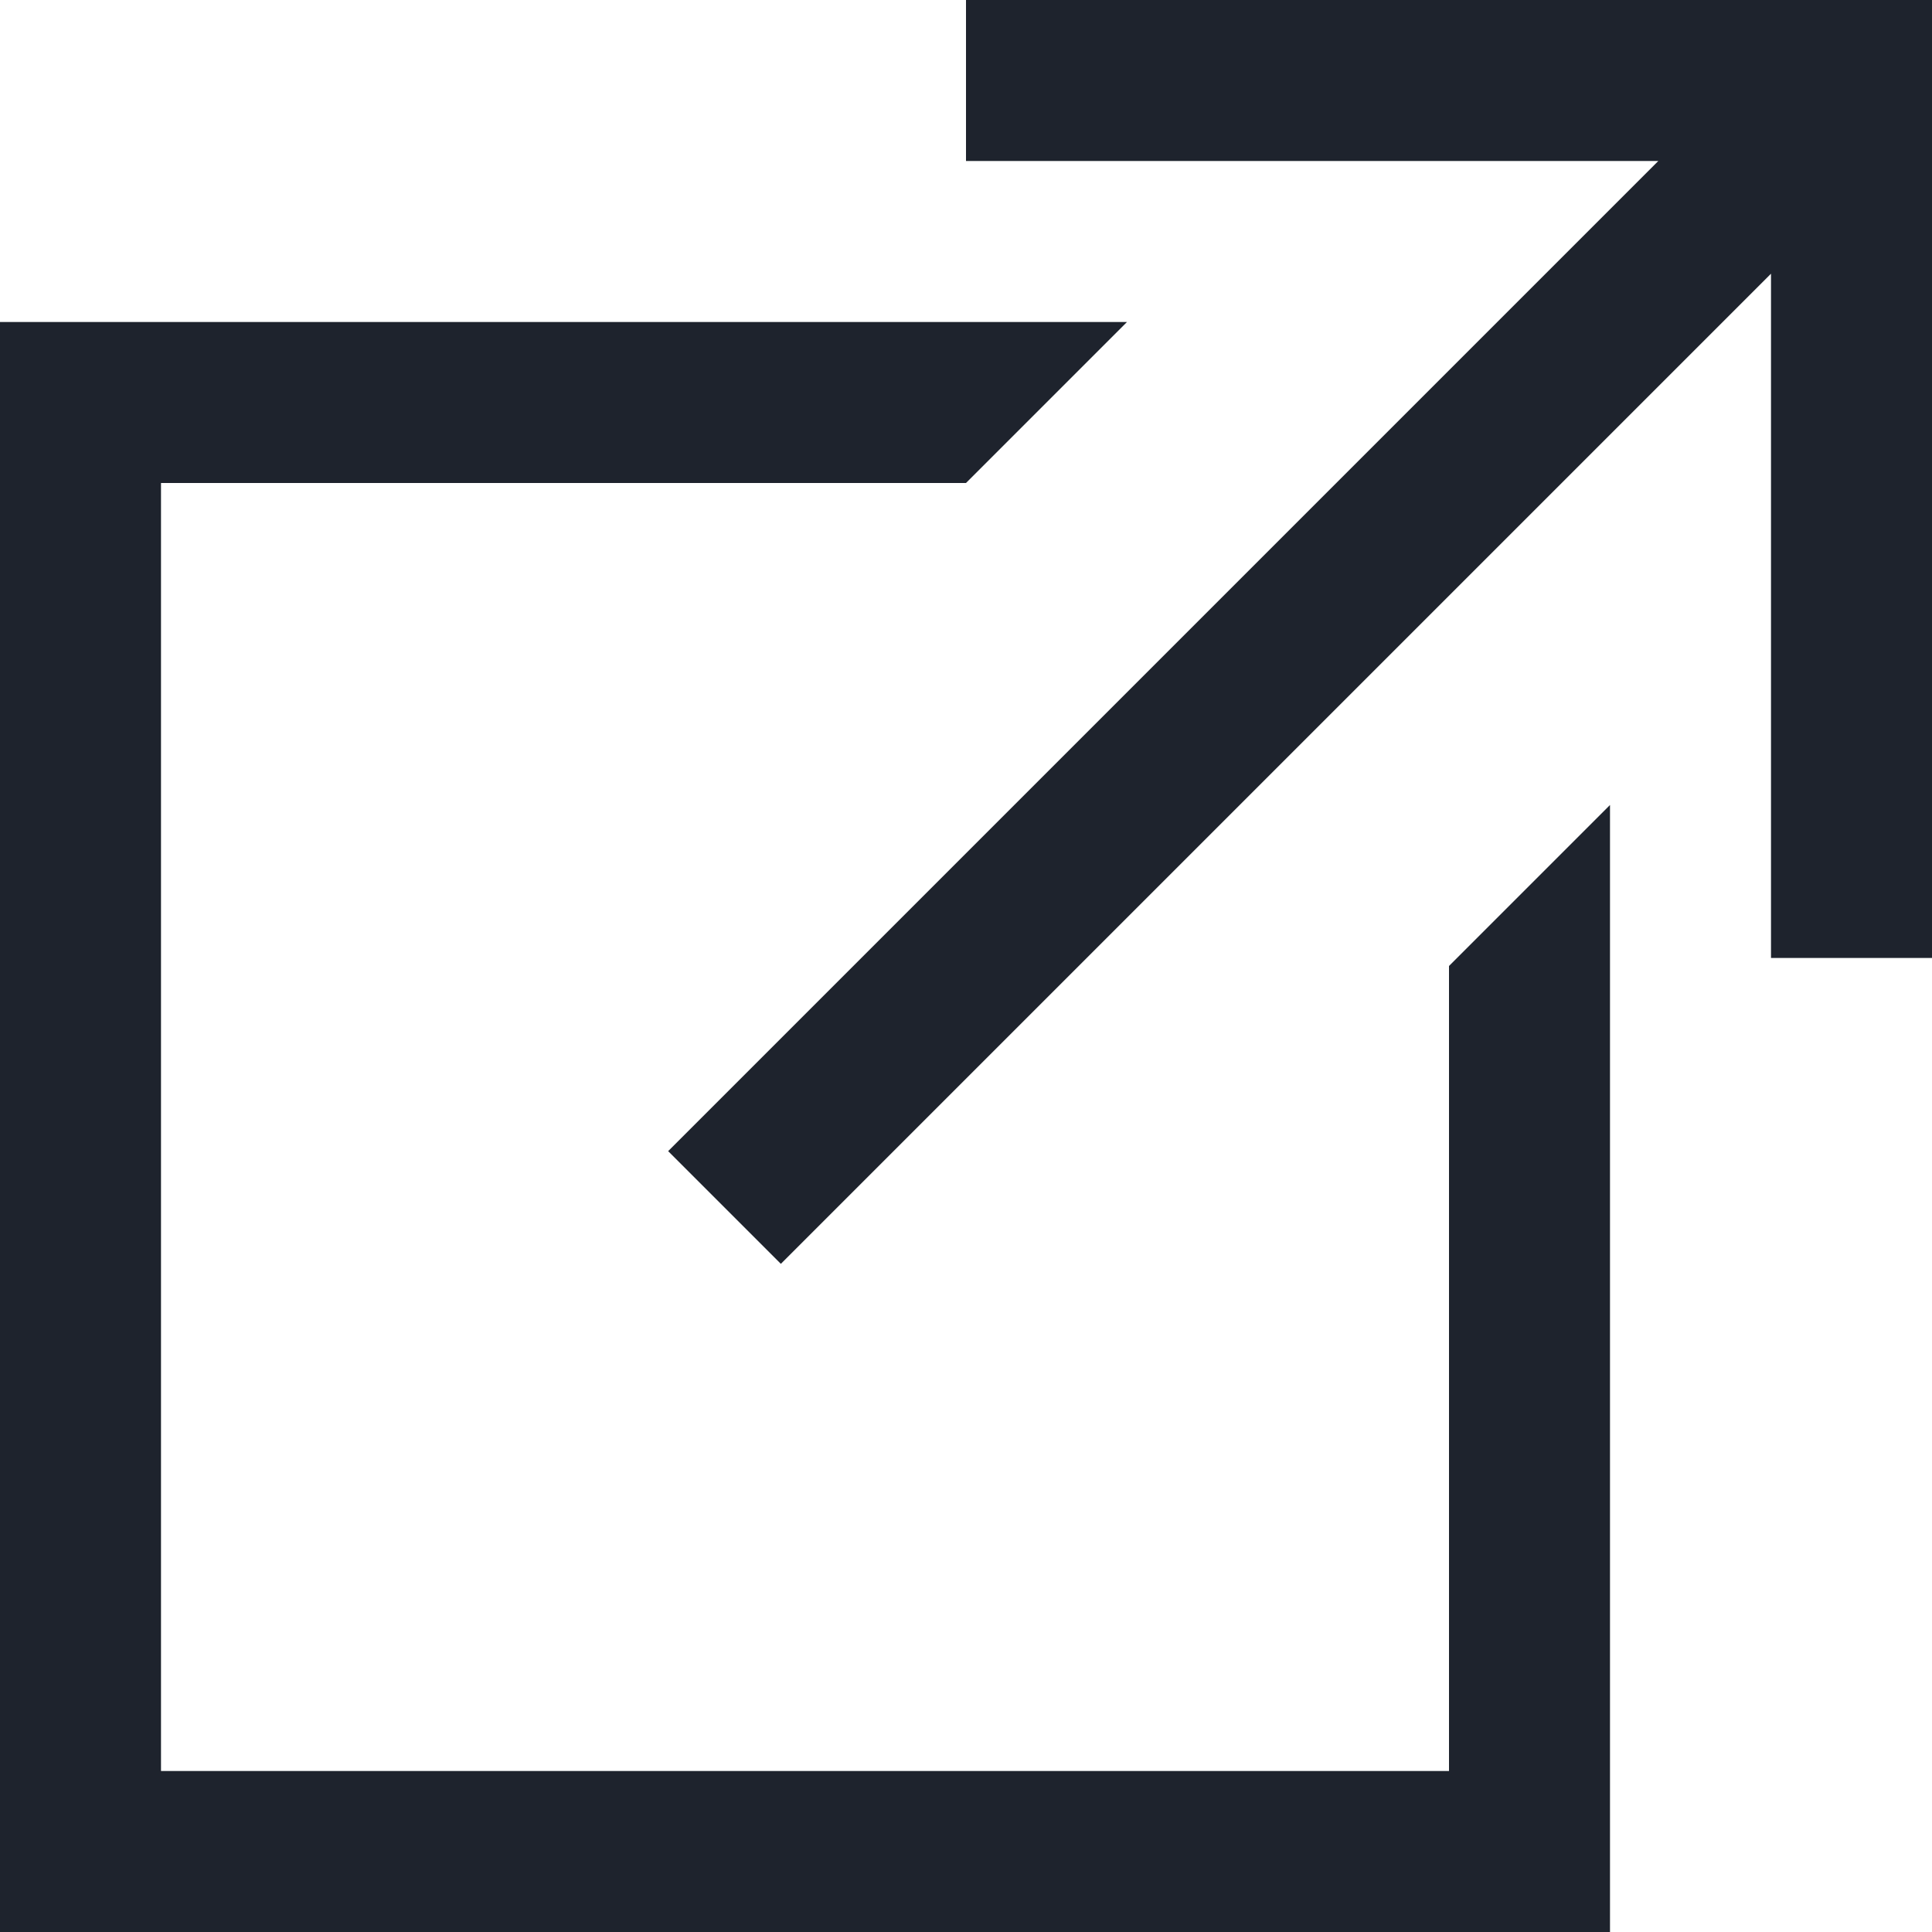 <?xml version="1.0" encoding="UTF-8" standalone="no"?>
<svg width="18px" height="18px" viewBox="0 0 18 18" version="1.1" xmlns="http://www.w3.org/2000/svg" xmlns:xlink="http://www.w3.org/1999/xlink">
    <!-- Generator: Sketch 44.1 (41455) - http://www.bohemiancoding.com/sketch -->
    <title>pix_plugins/mod/scorm/pix/popup</title>
    <desc>Created with Sketch.</desc>
    <defs></defs>
    <g id="Page-1" stroke="none" stroke-width="1" fill="none" fill-rule="evenodd">
        <g id="pix_plugins/mod/scorm/pix/popup" fill-rule="nonzero" fill="#1E232D">
            <g id="Scale-symbol">
                <path d="M9,0 L9,1.5 L15.45,1.5 L6.225,10.725 L7.275,11.775 L16.5,2.55 L16.5,8.925 L18,8.925 L18,0 L9,0 Z M13.5,16.5 L1.5,16.5 L1.5,4.5 L9,4.5 L10.5,3 L0,3 L0,18 L15,18 L15,7.5 L13.5,9 L13.5,16.5 Z" id="Shape"></path>
            </g>
        </g>
    </g>
</svg>